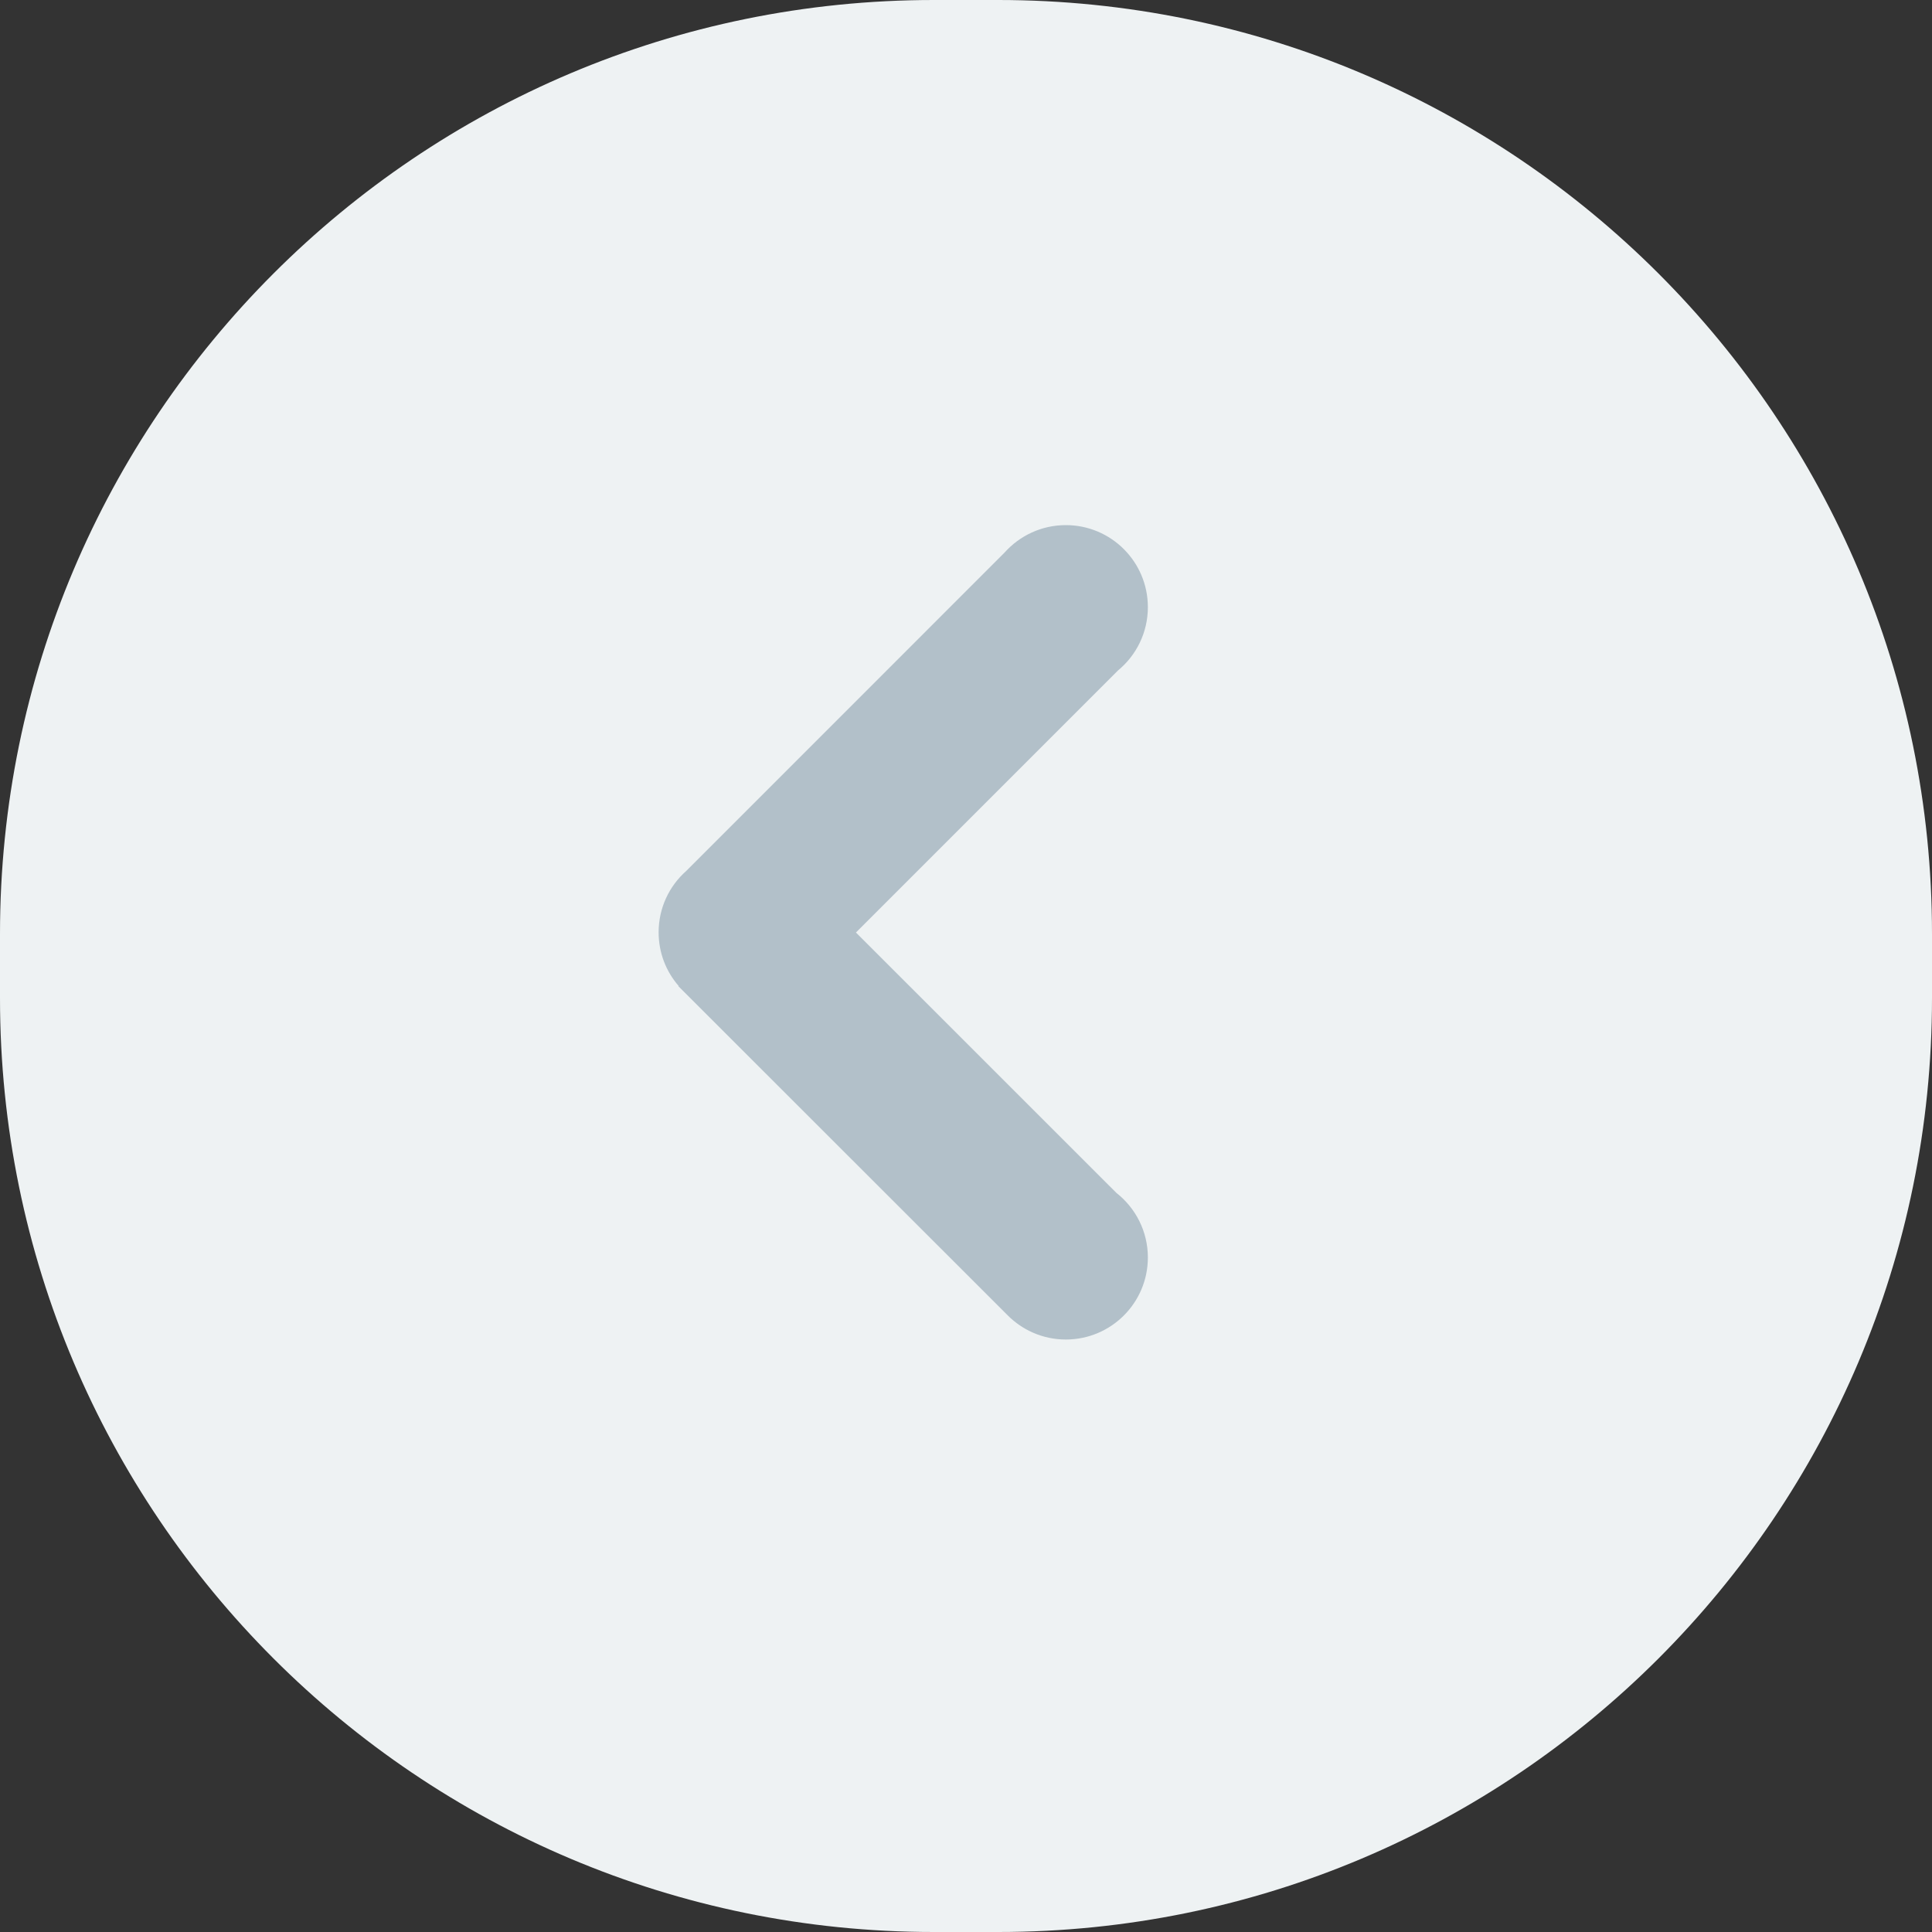 <?xml version="1.0" encoding="UTF-8"?>
<svg width="30px" height="30px" viewBox="0 0 30 30" version="1.1" xmlns="http://www.w3.org/2000/svg" xmlns:xlink="http://www.w3.org/1999/xlink">
    <rect x="0" y="0" width="30" height="30" fill="#333333" stroke="none"/>
    <!-- Generator: Sketch 54.1 (76490) - https://sketchapp.com -->
    <title>Group</title>
    <desc>Created with Sketch.</desc>
    <g id="页面2" stroke="none" stroke-width="1" fill="none" fill-rule="evenodd">
        <g id="跟读复制-2" transform="translate(-340, -16)">
            <g id="Group" transform="translate(340, 16)">
                <path d="M14.5,0 L15.5,0 C23.508,-1.47106941e-15 30,6.492 30,14.5 L30,15.5 C30,23.508 23.508,30 15.5,30 L14.5,30 C6.492,30 9.80712939e-16,23.508 0,15.5 L0,14.5 C-9.80712939e-16,6.492 6.492,1.47106941e-15 14.5,0 Z" id="Rectangle-2" fill="#EEF2F3"></path>
                <g id="返回" transform="translate(10, 8)" fill="#B2C0C9" fill-rule="nonzero">
                    <path d="M6.55,0.154 C6.172,0.154 5.832,0.319 5.598,0.581 L0.655,5.525 C0.392,5.758 0.227,6.098 0.227,6.477 C0.227,6.796 0.344,7.087 0.538,7.31 L0.534,7.314 L5.633,12.41 C5.865,12.65 6.19,12.8 6.55,12.8 C7.254,12.8 7.824,12.23 7.824,11.526 C7.824,11.119 7.632,10.756 7.335,10.523 L3.291,6.48 L7.36,2.411 C7.644,2.177 7.824,1.823 7.824,1.428 C7.824,0.724 7.254,0.154 6.55,0.154 L6.55,0.154 L6.55,0.154 Z" id="Shape"></path>
                </g>
            </g>
        </g>
    </g>
</svg>